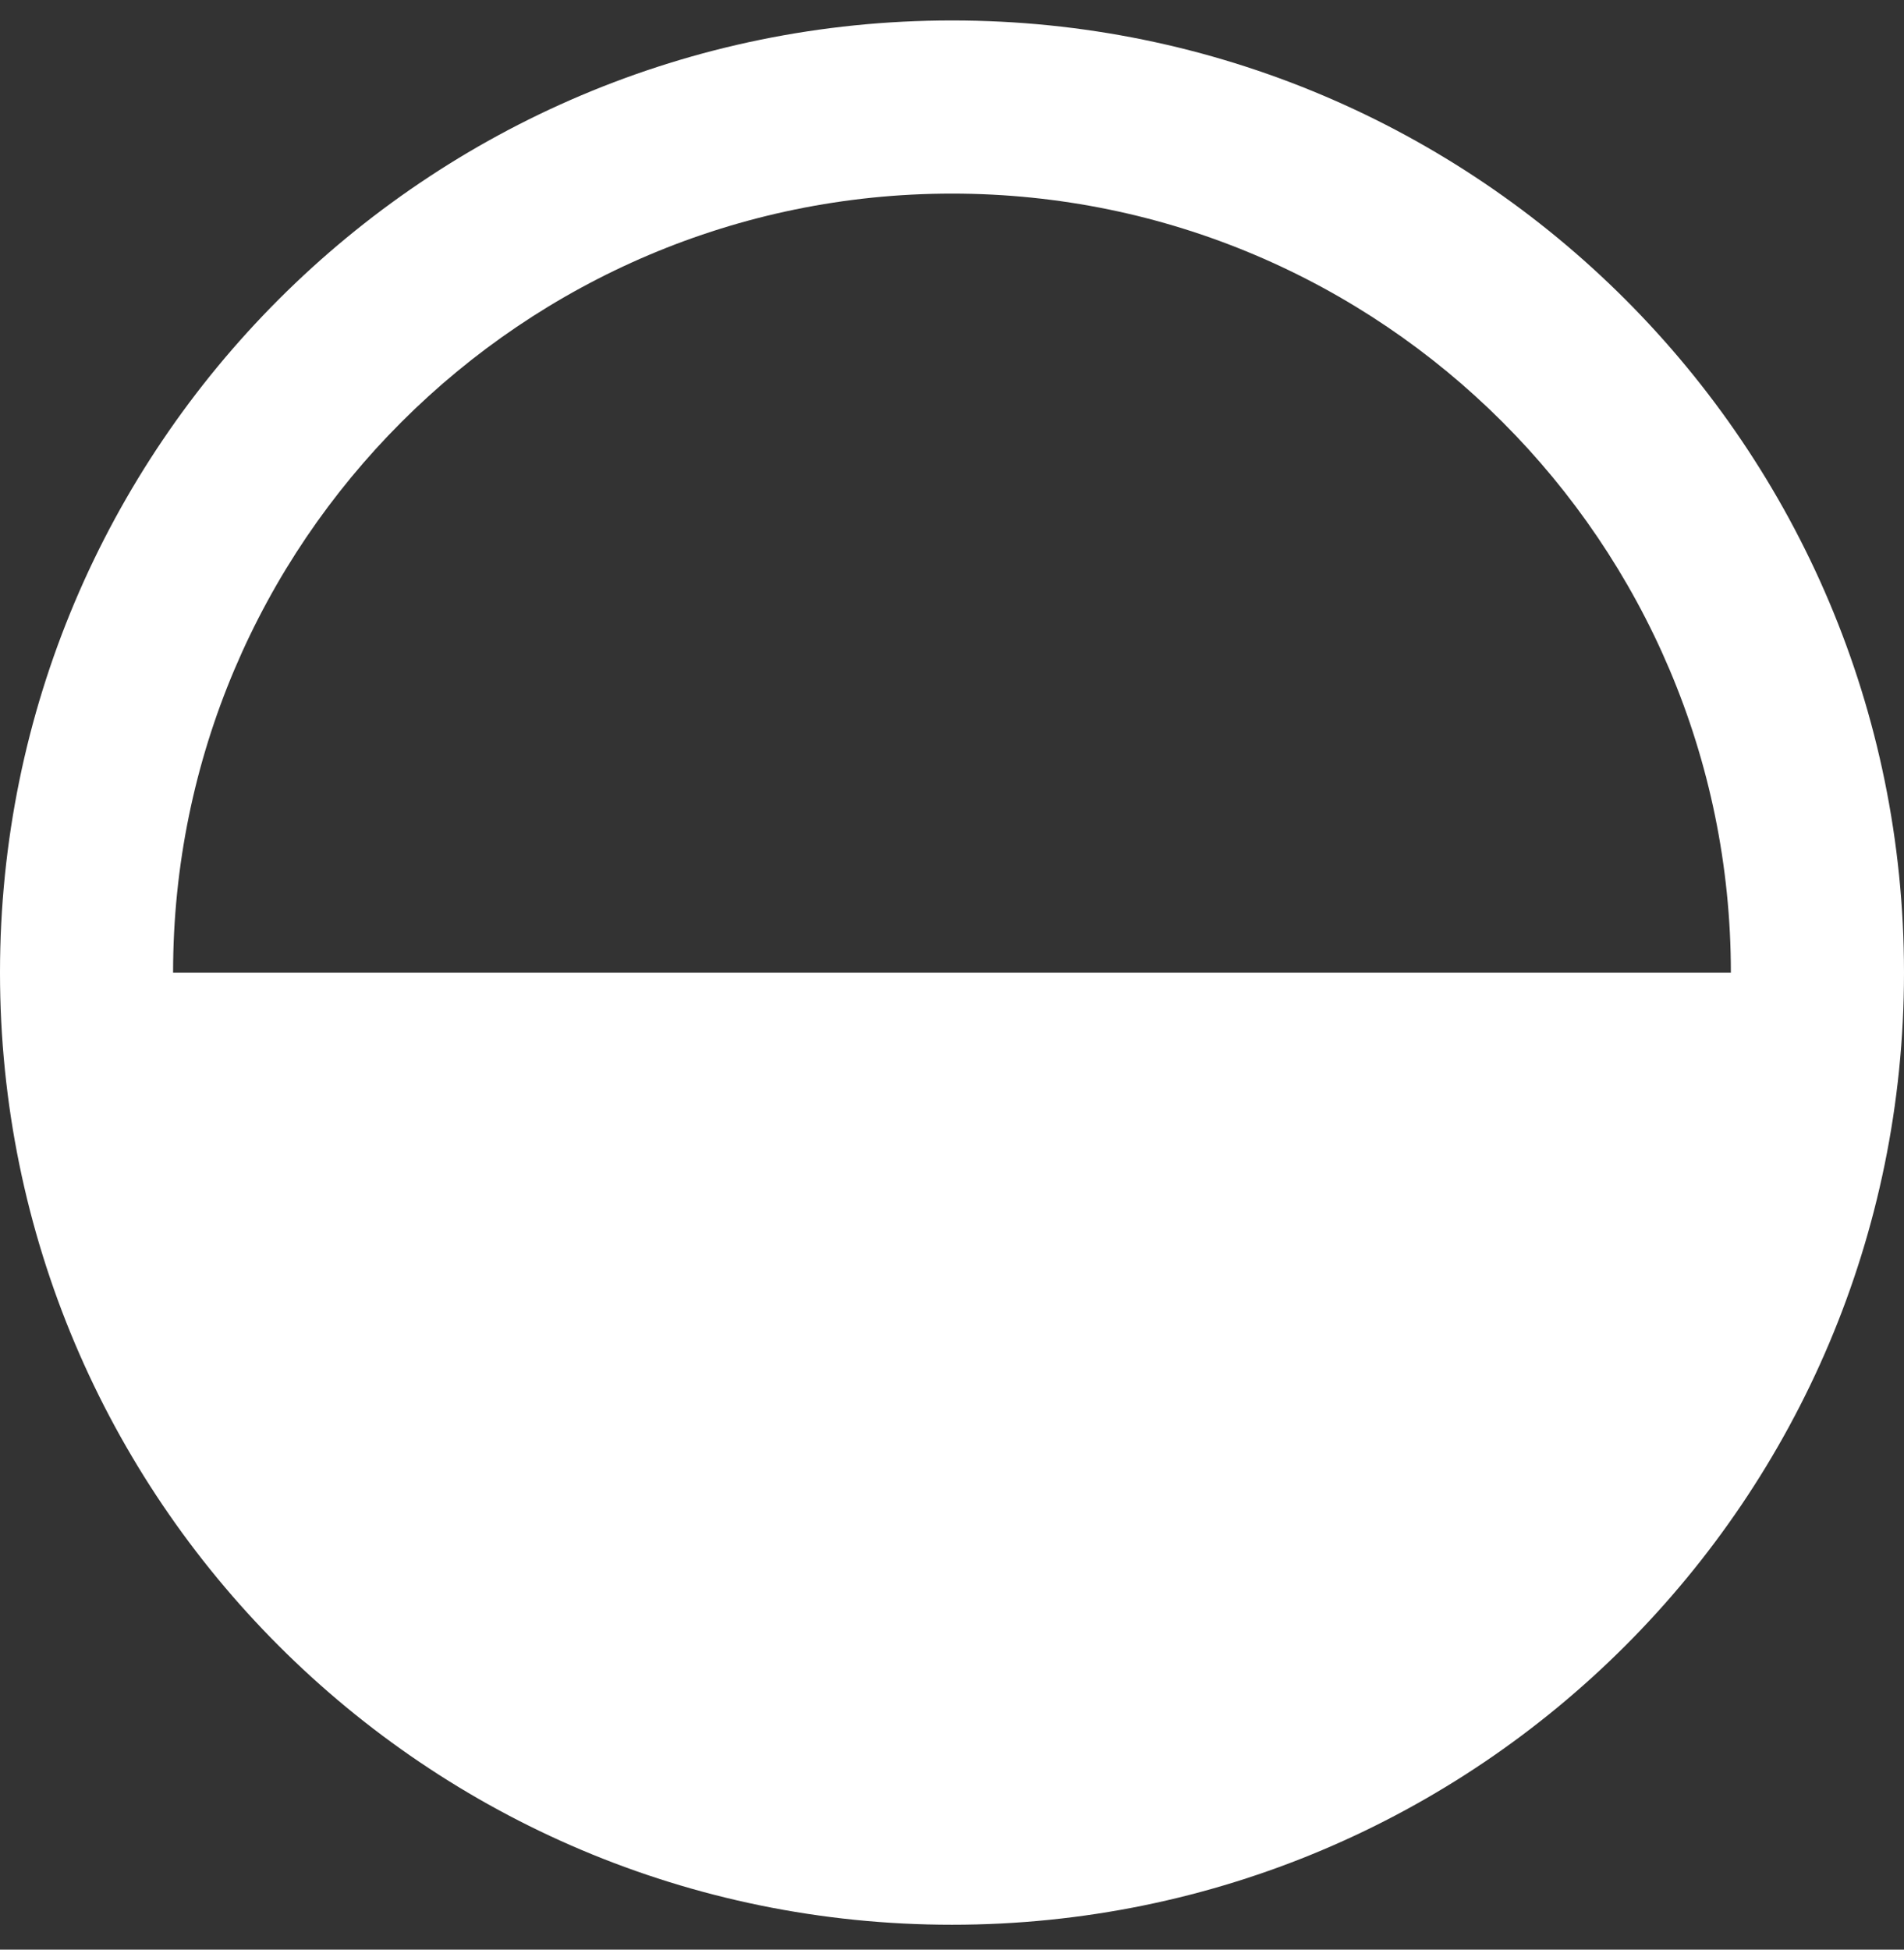 <svg width="42" height="43" viewBox="0 0 42 43" fill="none" xmlns="http://www.w3.org/2000/svg">
  <rect x="0" y="0" width="42" height="43" fill="#333333" stroke="none"/>
  <path fill-rule="evenodd" clip-rule="evenodd"
    d="M42 21.451C42 33.05 32.599 42.451 21 42.451C9.401 42.451 0 33.05 0 21.451C0 9.852 9.401 0.451 21 0.451C32.599 0.451 42 9.852 42 21.451ZM38.181 21.451C38.181 11.977 30.474 4.27 21 4.27C11.525 4.27 3.818 11.977 3.818 21.451H38.181Z"
    fill="white" />
</svg>